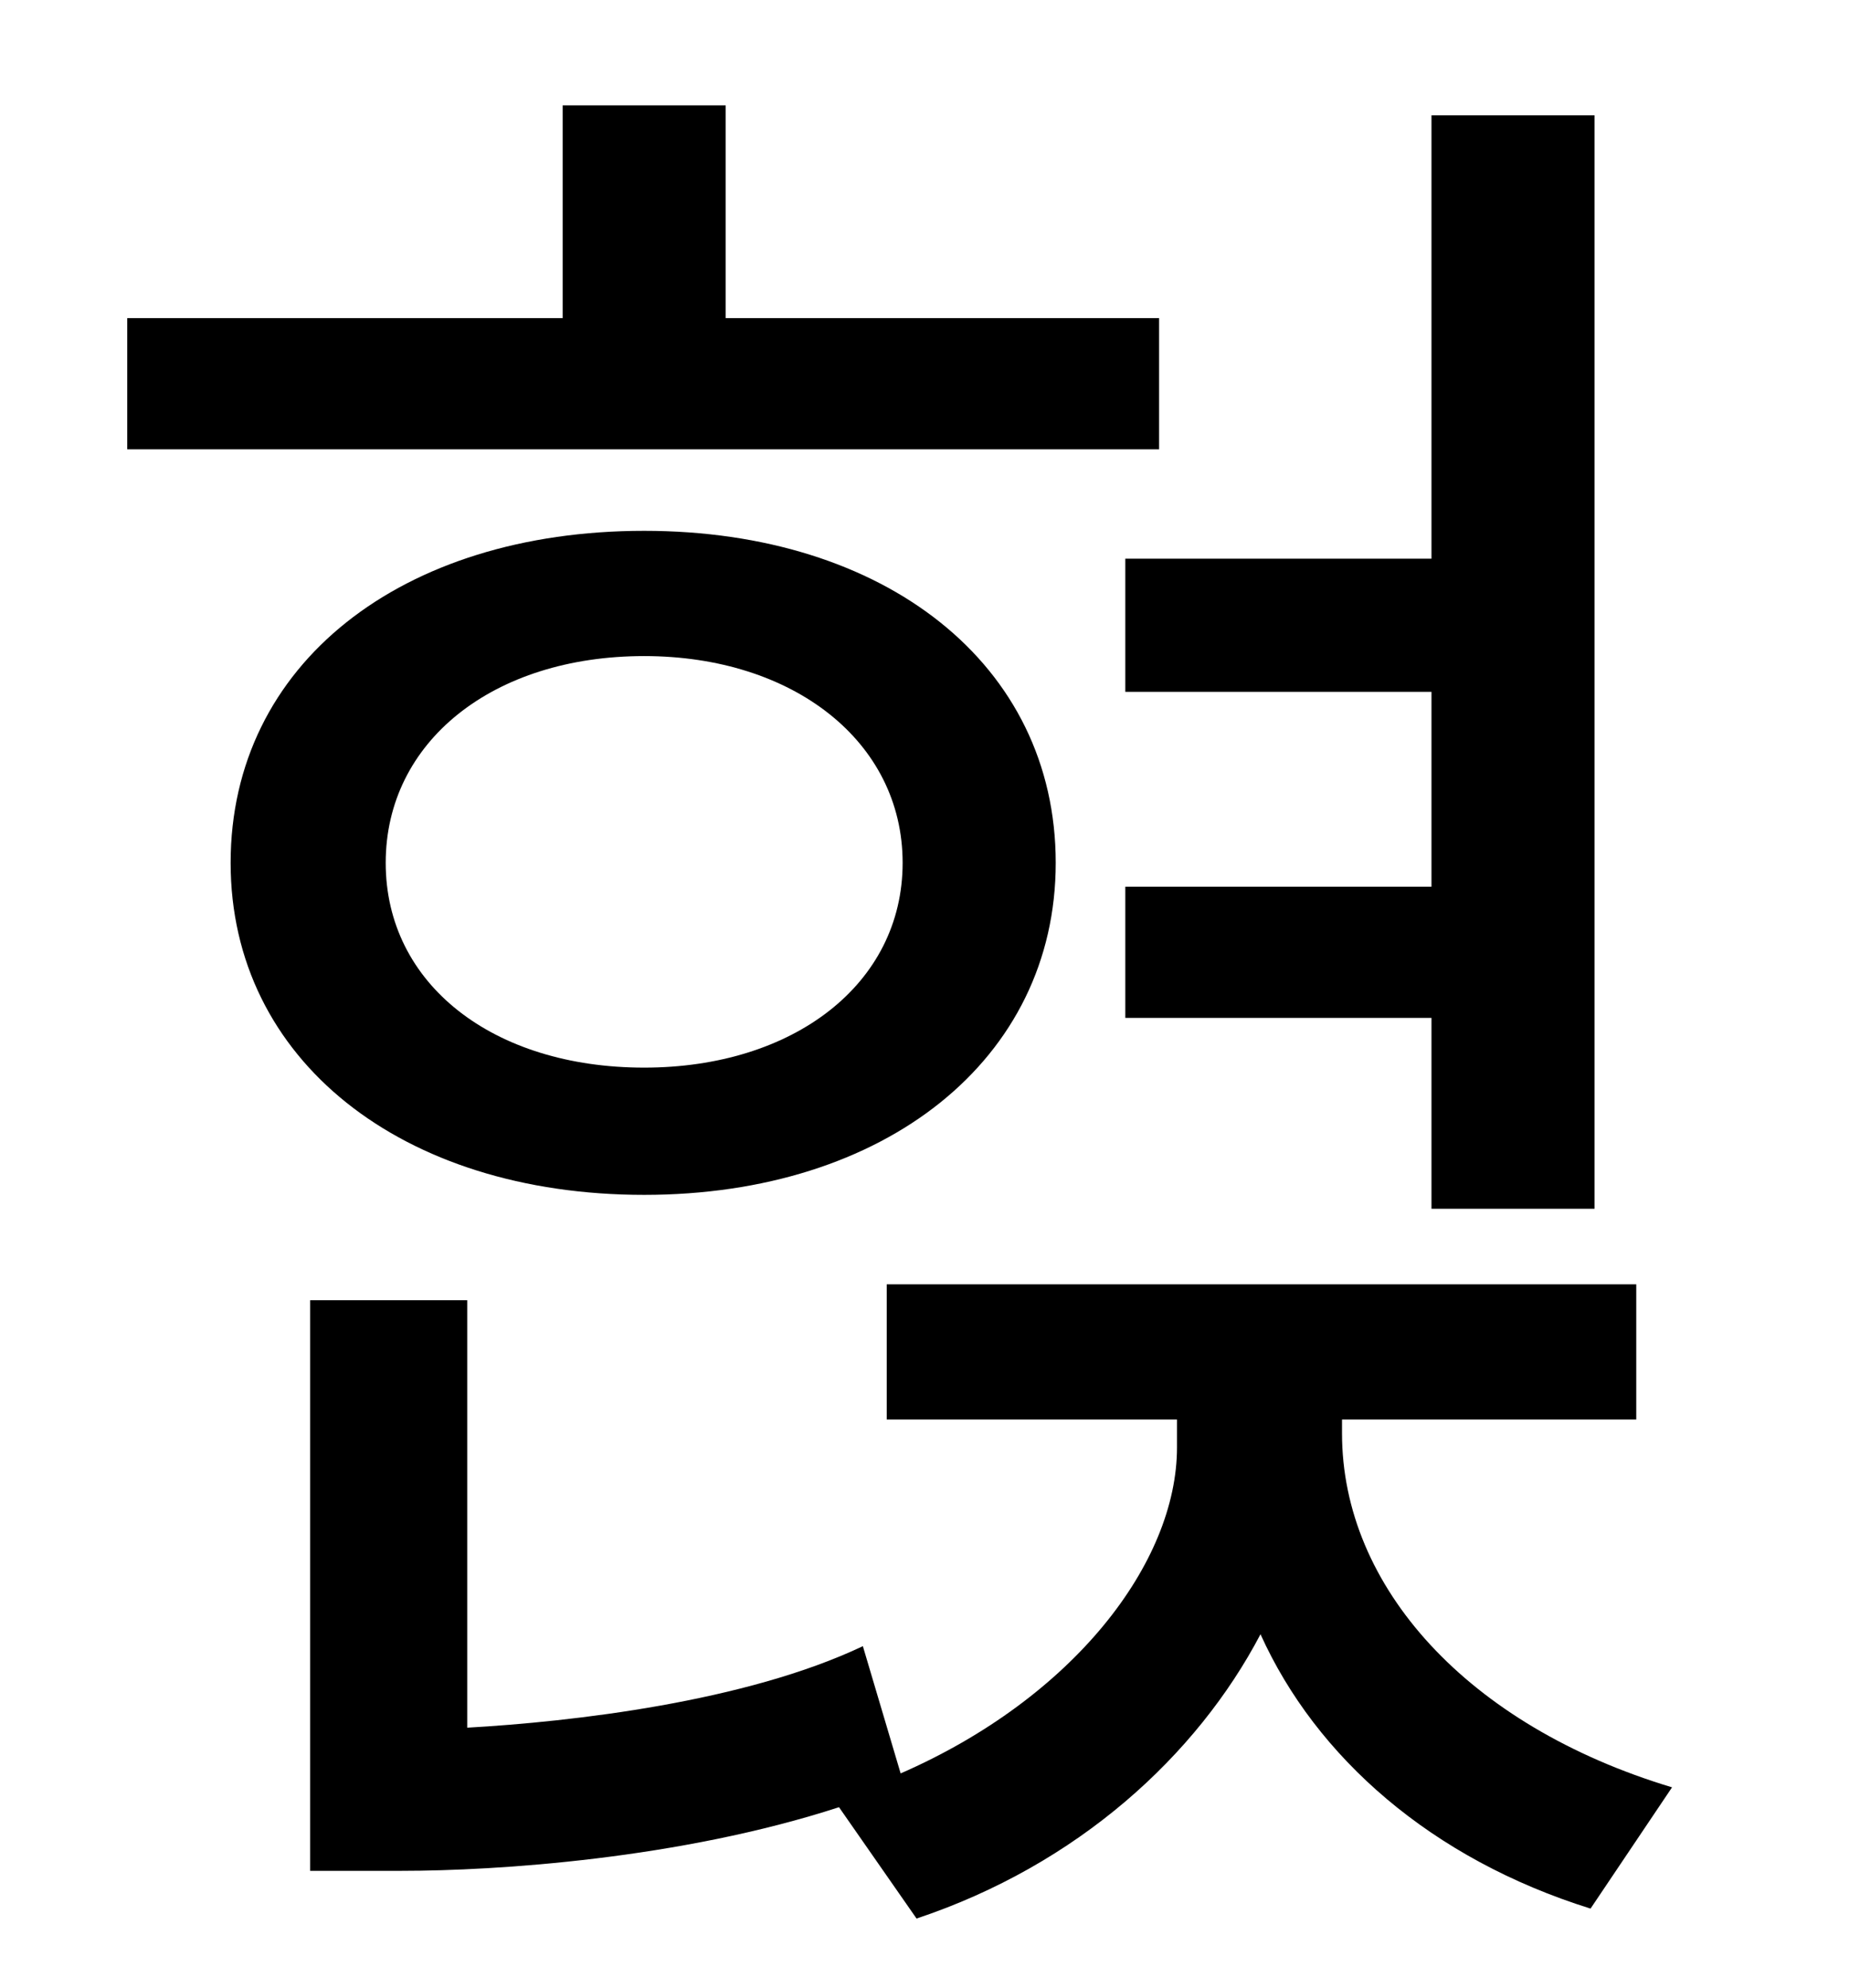 <?xml version="1.0" standalone="no"?>
<!DOCTYPE svg PUBLIC "-//W3C//DTD SVG 1.1//EN" "http://www.w3.org/Graphics/SVG/1.1/DTD/svg11.dtd" >
<svg xmlns="http://www.w3.org/2000/svg" xmlns:xlink="http://www.w3.org/1999/xlink" version="1.1" viewBox="-10 0 930 1000">
   <path fill="currentColor"
d="M556 281h154v-223h82v550h-82v-96h-154v-66h154v-98h-154v-67zM573 160v66h-519v-66h219v-107h82v107h218zM314 330c-76 0 -130 43 -130 104s54 103 130 103c75 0 130 -42 130 -103s-55 -104 -130 -104zM314 601c-122 0 -208 -68 -208 -167c0 -100 86 -167 208 -167
c121 0 207 67 207 167c0 99 -86 167 -207 167zM665 714v7c0 77 63 147 166 178l-41 61c-80 -25 -138 -76 -166 -138c-32 61 -92 116 -173 143l-39 -56c-80 26 -172 32 -220 32h-46v-287h79v215c53 -3 140 -13 199 -41l19 64c87 -38 139 -106 139 -164v-14h-146v-68h377v68
h-148z" />
</svg>
